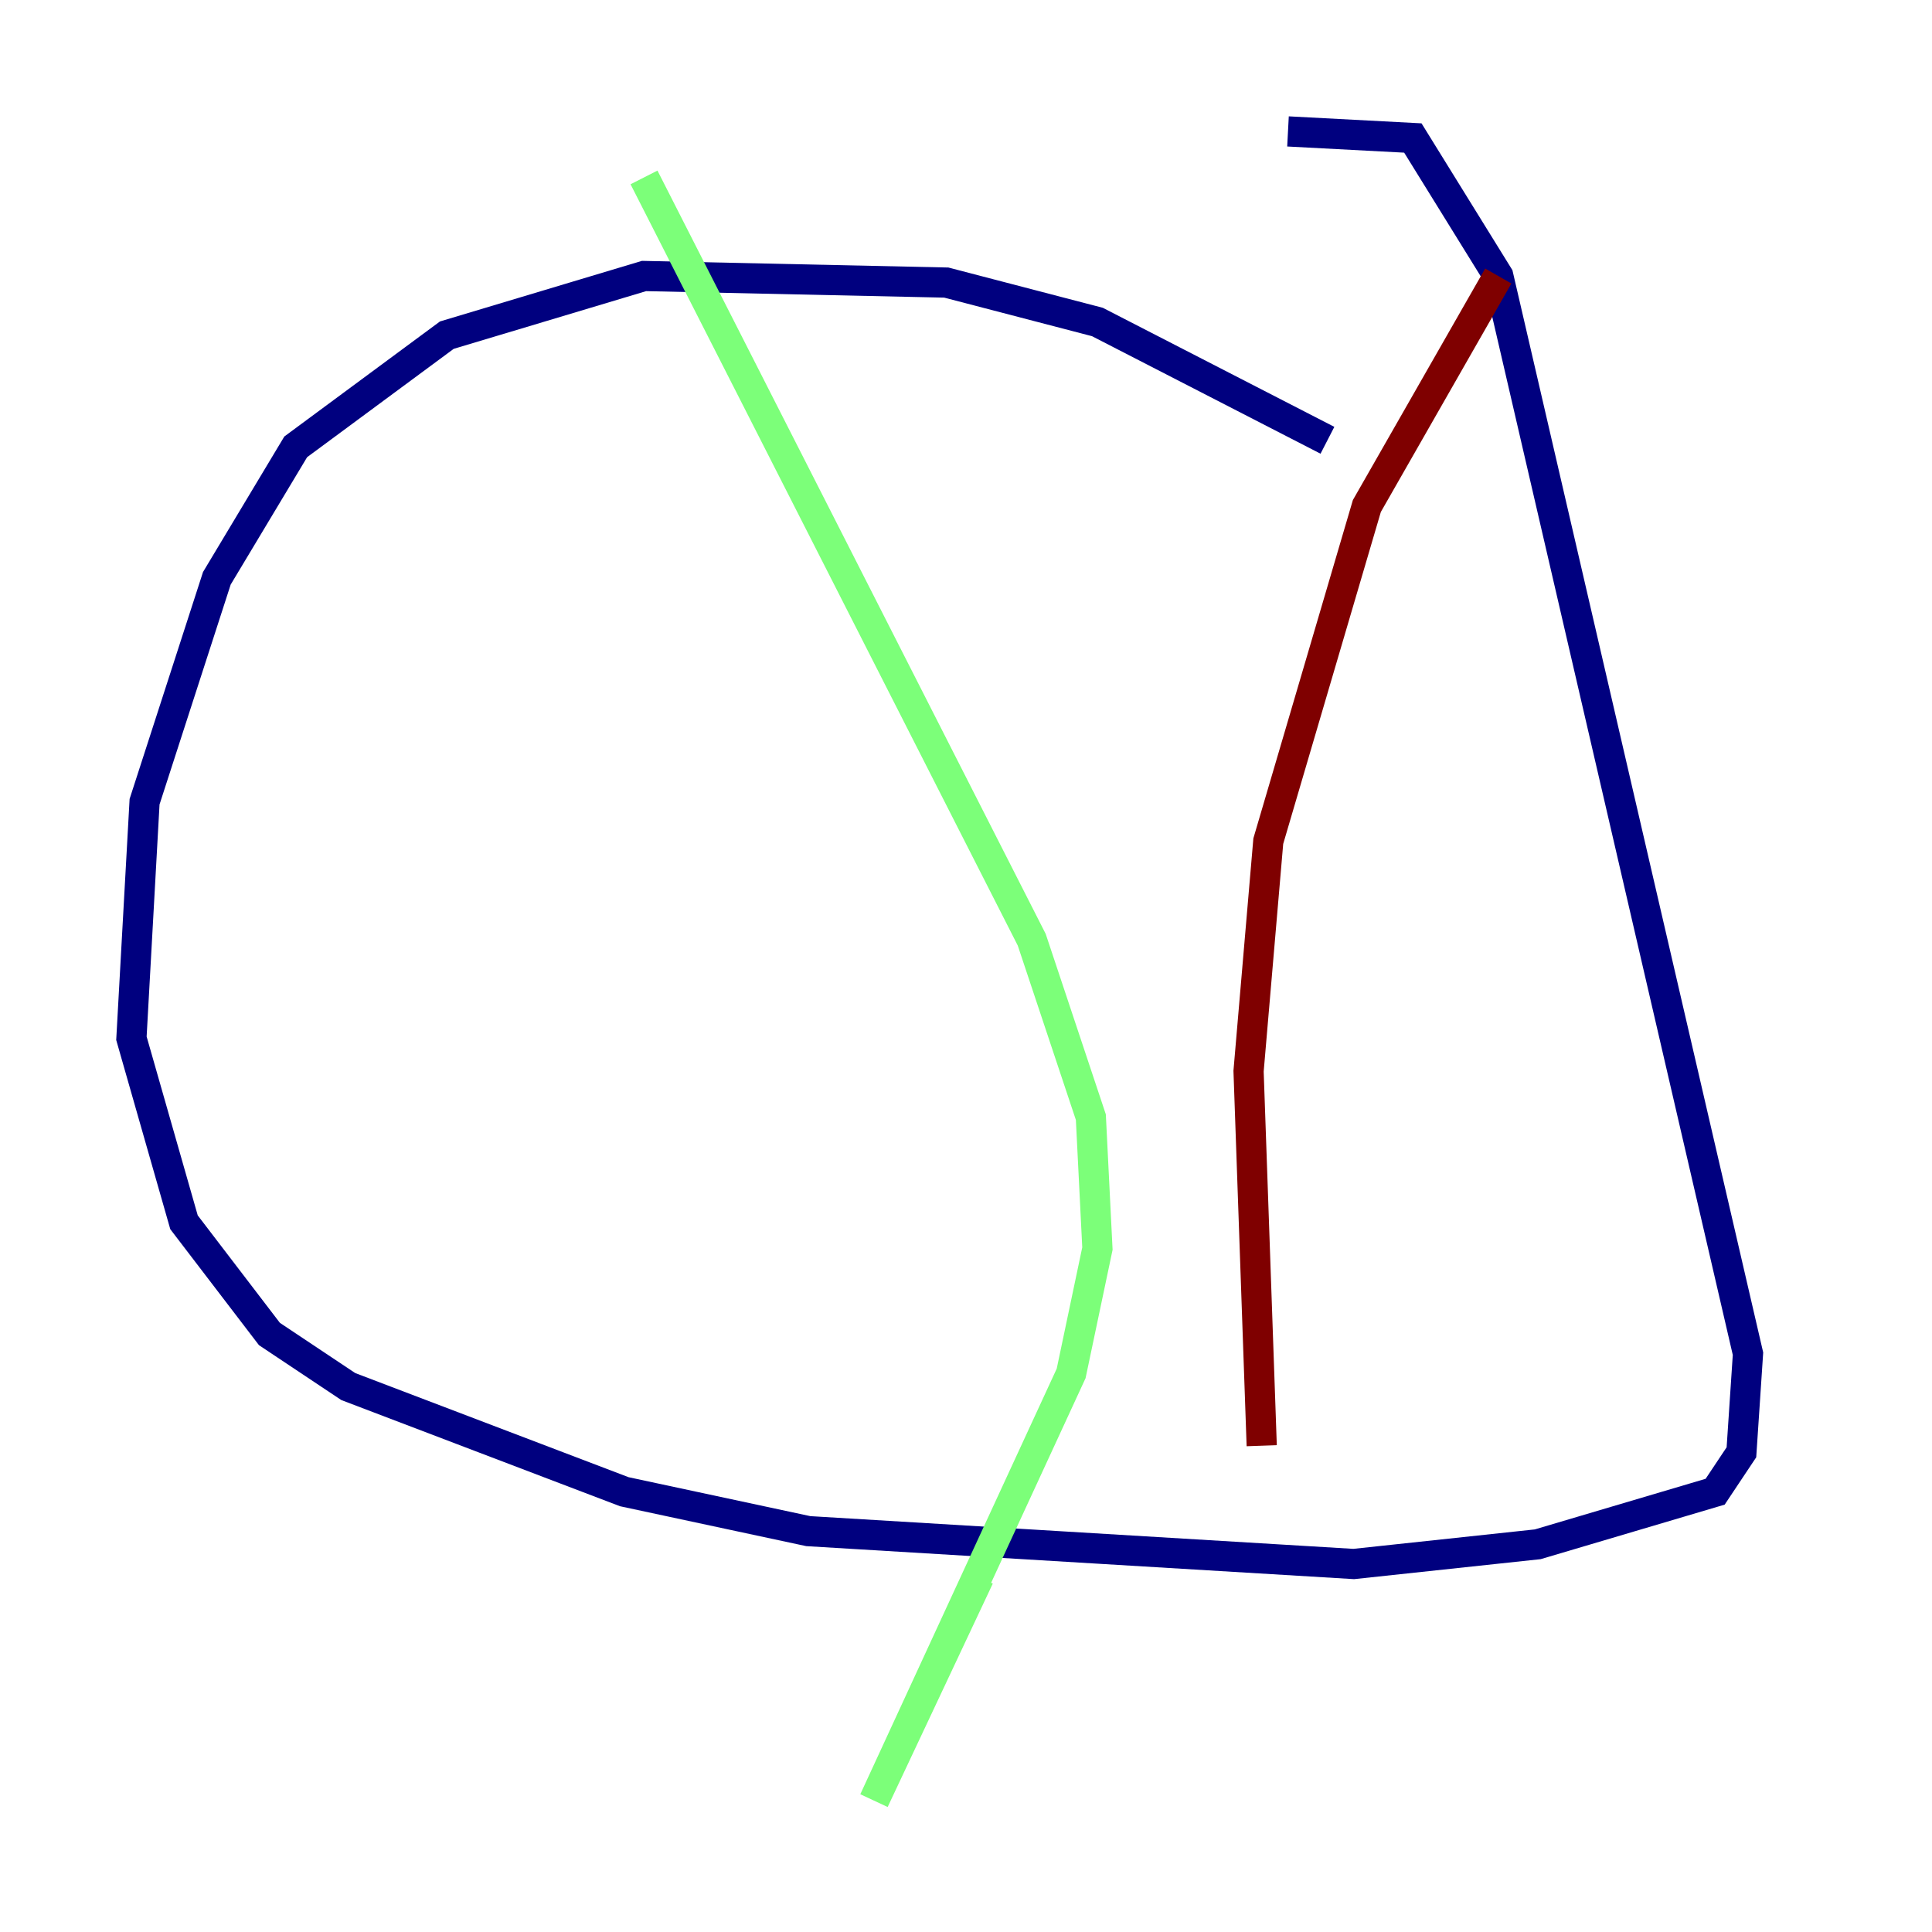 <?xml version="1.0" encoding="utf-8" ?>
<svg baseProfile="tiny" height="128" version="1.2" viewBox="0,0,128,128" width="128" xmlns="http://www.w3.org/2000/svg" xmlns:ev="http://www.w3.org/2001/xml-events" xmlns:xlink="http://www.w3.org/1999/xlink"><defs /><polyline fill="none" points="87.946,29.17 72.707,21.333 62.694,18.721 42.667,18.286 29.605,22.204 19.592,29.605 14.367,38.313 9.578,53.116 8.707,68.789 12.191,80.98 17.85,88.381 23.075,91.864 41.361,98.83 53.551,101.442 89.687,103.619 101.878,102.313 113.633,98.83 115.374,96.218 115.809,89.687 99.265,18.286 93.605,9.143 85.333,8.707" stroke="#00007f" stroke-width="2" /><polyline fill="none" points="42.667,11.755 68.354,62.258 72.272,74.014 72.707,82.721 70.966,90.993 57.905,119.293 64.871,104.49" stroke="#7cff79" stroke-width="2" /><polyline fill="none" points="99.265,18.286 90.558,33.524 84.027,55.728 82.721,70.966 83.592,95.782" stroke="#7f0000" stroke-width="2" /></svg>